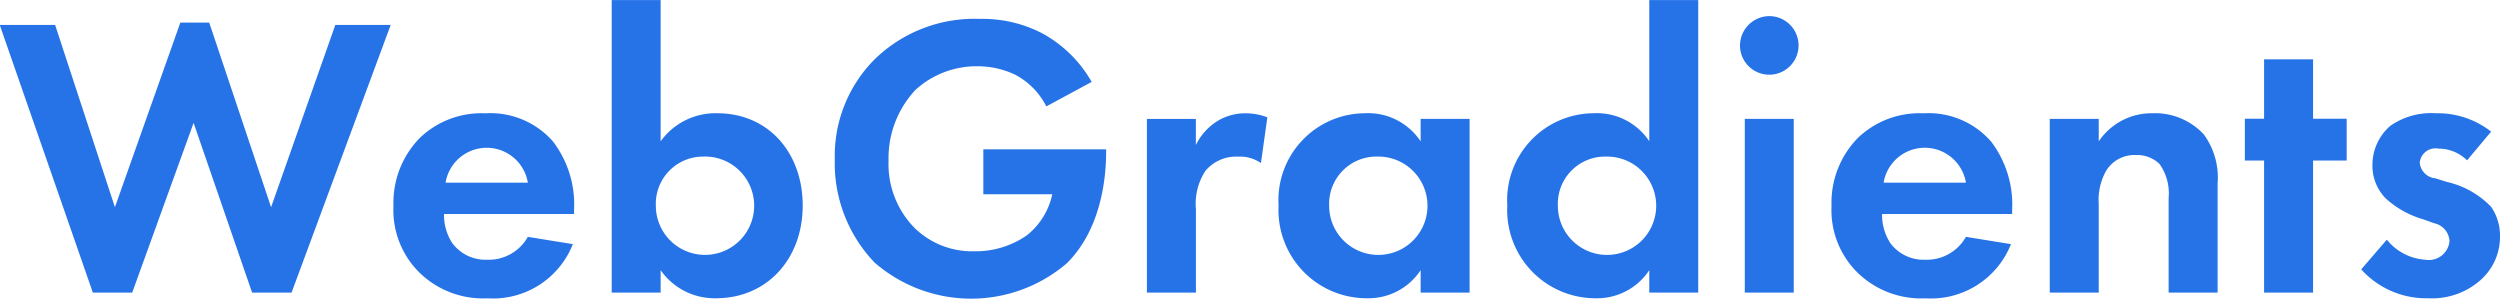 <svg xmlns="http://www.w3.org/2000/svg" width="149.53" height="17.88" viewBox="0 0 149.528 17.875"><defs><style>.cls-1{fill:#2673e7;fill-rule:evenodd}</style></defs><path id="WebGradients_copy_2" data-name="WebGradients copy 2" class="cls-1" d="M896.641 183.847l3.5 10.153h2.359l5.929-16.009h-3.312l-3.841 10.9-3.7-11.04h-1.728l-3.913 11.04-3.576-10.9h-3.312L890.616 194h2.353zm19.992 6.817a2.679 2.679 0 0 1-2.424 1.368 2.477 2.477 0 0 1-2.089-.984 3.066 3.066 0 0 1-.5-1.752h7.777v-.24a6.214 6.214 0 0 0-1.248-4.081 4.967 4.967 0 0 0-4.056-1.7 5.325 5.325 0 0 0-3.913 1.464 5.536 5.536 0 0 0-1.584 4.081 5.238 5.238 0 0 0 1.632 4.056 5.442 5.442 0 0 0 3.985 1.464 5.134 5.134 0 0 0 5.112-3.24zm-4.921-3.241a2.494 2.494 0 0 1 4.921 0h-4.921zm12.864-10.923h-2.928V194h2.928v-1.344a3.928 3.928 0 0 0 3.312 1.68c3.073 0 5.185-2.376 5.185-5.545 0-3.144-2.04-5.52-5.113-5.52a4.031 4.031 0 0 0-3.384 1.68V176.5zm2.592 9.361a2.941 2.941 0 1 1-2.88 2.928 2.827 2.827 0 0 1 2.88-2.926zm16.705 2.256H948a4.272 4.272 0 0 1-1.512 2.449 5.337 5.337 0 0 1-3.145.96 4.925 4.925 0 0 1-3.552-1.368 5.445 5.445 0 0 1-1.584-4.057 5.966 5.966 0 0 1 1.608-4.224 5.411 5.411 0 0 1 3.7-1.416 5.252 5.252 0 0 1 2.257.5 4.365 4.365 0 0 1 1.872 1.9l2.712-1.464a7.536 7.536 0 0 0-3-2.928 7.755 7.755 0 0 0-3.7-.841 8.54 8.54 0 0 0-6.312 2.449 8.177 8.177 0 0 0-2.352 5.952 8.587 8.587 0 0 0 2.376 6.169 8.8 8.8 0 0 0 11.5.048c2.208-2.184 2.352-5.545 2.352-6.625v-.192h-7.344v2.688zm9.791 5.883h2.928v-4.993a3.57 3.57 0 0 1 .576-2.3 2.393 2.393 0 0 1 1.944-.84 2.2 2.2 0 0 1 1.368.384l.384-2.736a3.6 3.6 0 0 0-1.248-.24 3.184 3.184 0 0 0-1.728.456 3.5 3.5 0 0 0-1.3 1.44v-1.56h-2.928V194zm16.368-9.049a3.764 3.764 0 0 0-3.336-1.68 5.2 5.2 0 0 0-5.161 5.52 5.274 5.274 0 0 0 5.305 5.545 3.727 3.727 0 0 0 3.192-1.68V194h2.928v-10.393h-2.928v1.344zm-2.592.912a2.941 2.941 0 1 1-2.88 2.928 2.826 2.826 0 0 1 2.88-2.928zm16.272-.912a3.764 3.764 0 0 0-3.336-1.68 5.2 5.2 0 0 0-5.161 5.52 5.274 5.274 0 0 0 5.3 5.545 3.727 3.727 0 0 0 3.192-1.68V194h2.928v-17.5h-2.928v8.449zm-2.592.912a2.941 2.941 0 1 1-2.881 2.928 2.826 2.826 0 0 1 2.881-2.928zm8.3-2.256V194h2.928v-10.393h-2.928zm-.288-4.392a1.752 1.752 0 1 0 1.752-1.753 1.762 1.762 0 0 0-1.749 1.753zm13.515 11.449a2.682 2.682 0 0 1-2.43 1.368 2.472 2.472 0 0 1-2.085-.984 3.066 3.066 0 0 1-.5-1.752h7.779v-.24a6.239 6.239 0 0 0-1.25-4.081 4.964 4.964 0 0 0-4.06-1.7 5.322 5.322 0 0 0-3.909 1.464 5.536 5.536 0 0 0-1.584 4.081 5.238 5.238 0 0 0 1.632 4.056 5.437 5.437 0 0 0 3.981 1.464 5.149 5.149 0 0 0 5.12-3.24zm-4.923-3.241a2.495 2.495 0 0 1 4.923 0h-4.923zm9.936 6.577h2.93v-5.3a3.517 3.517 0 0 1 .46-2.016 1.992 1.992 0 0 1 1.8-.912 1.9 1.9 0 0 1 1.37.528 3.018 3.018 0 0 1 .55 2.04V194h2.93v-6.529a4.381 4.381 0 0 0-.82-2.928 3.977 3.977 0 0 0-3.07-1.272 3.821 3.821 0 0 0-3.22 1.68v-1.344h-2.93V194zm17.76-7.9v-2.5h-2.01v-3.552h-2.93v3.552h-1.15v2.5h1.15v7.9h2.93v-7.9h2.01zm8.64-1.728a5.175 5.175 0 0 0-3.31-1.1 4.273 4.273 0 0 0-2.71.744 3.087 3.087 0 0 0-1.08 2.352 2.787 2.787 0 0 0 .79 1.992 5.614 5.614 0 0 0 2.23 1.249l.67.24a1.159 1.159 0 0 1 .92 1.056 1.241 1.241 0 0 1-1.44 1.128 3.23 3.23 0 0 1-2.31-1.2l-1.53 1.776a5.232 5.232 0 0 0 4.03 1.728 4.367 4.367 0 0 0 3.12-1.1 3.452 3.452 0 0 0 1.15-2.64 3.034 3.034 0 0 0-.53-1.729 5.307 5.307 0 0 0-2.64-1.488l-.69-.216a1.036 1.036 0 0 1-.94-.936.948.948 0 0 1 1.13-.84 2.417 2.417 0 0 1 1.7.7z" transform="translate(-885.062 -176.5)"/></svg>